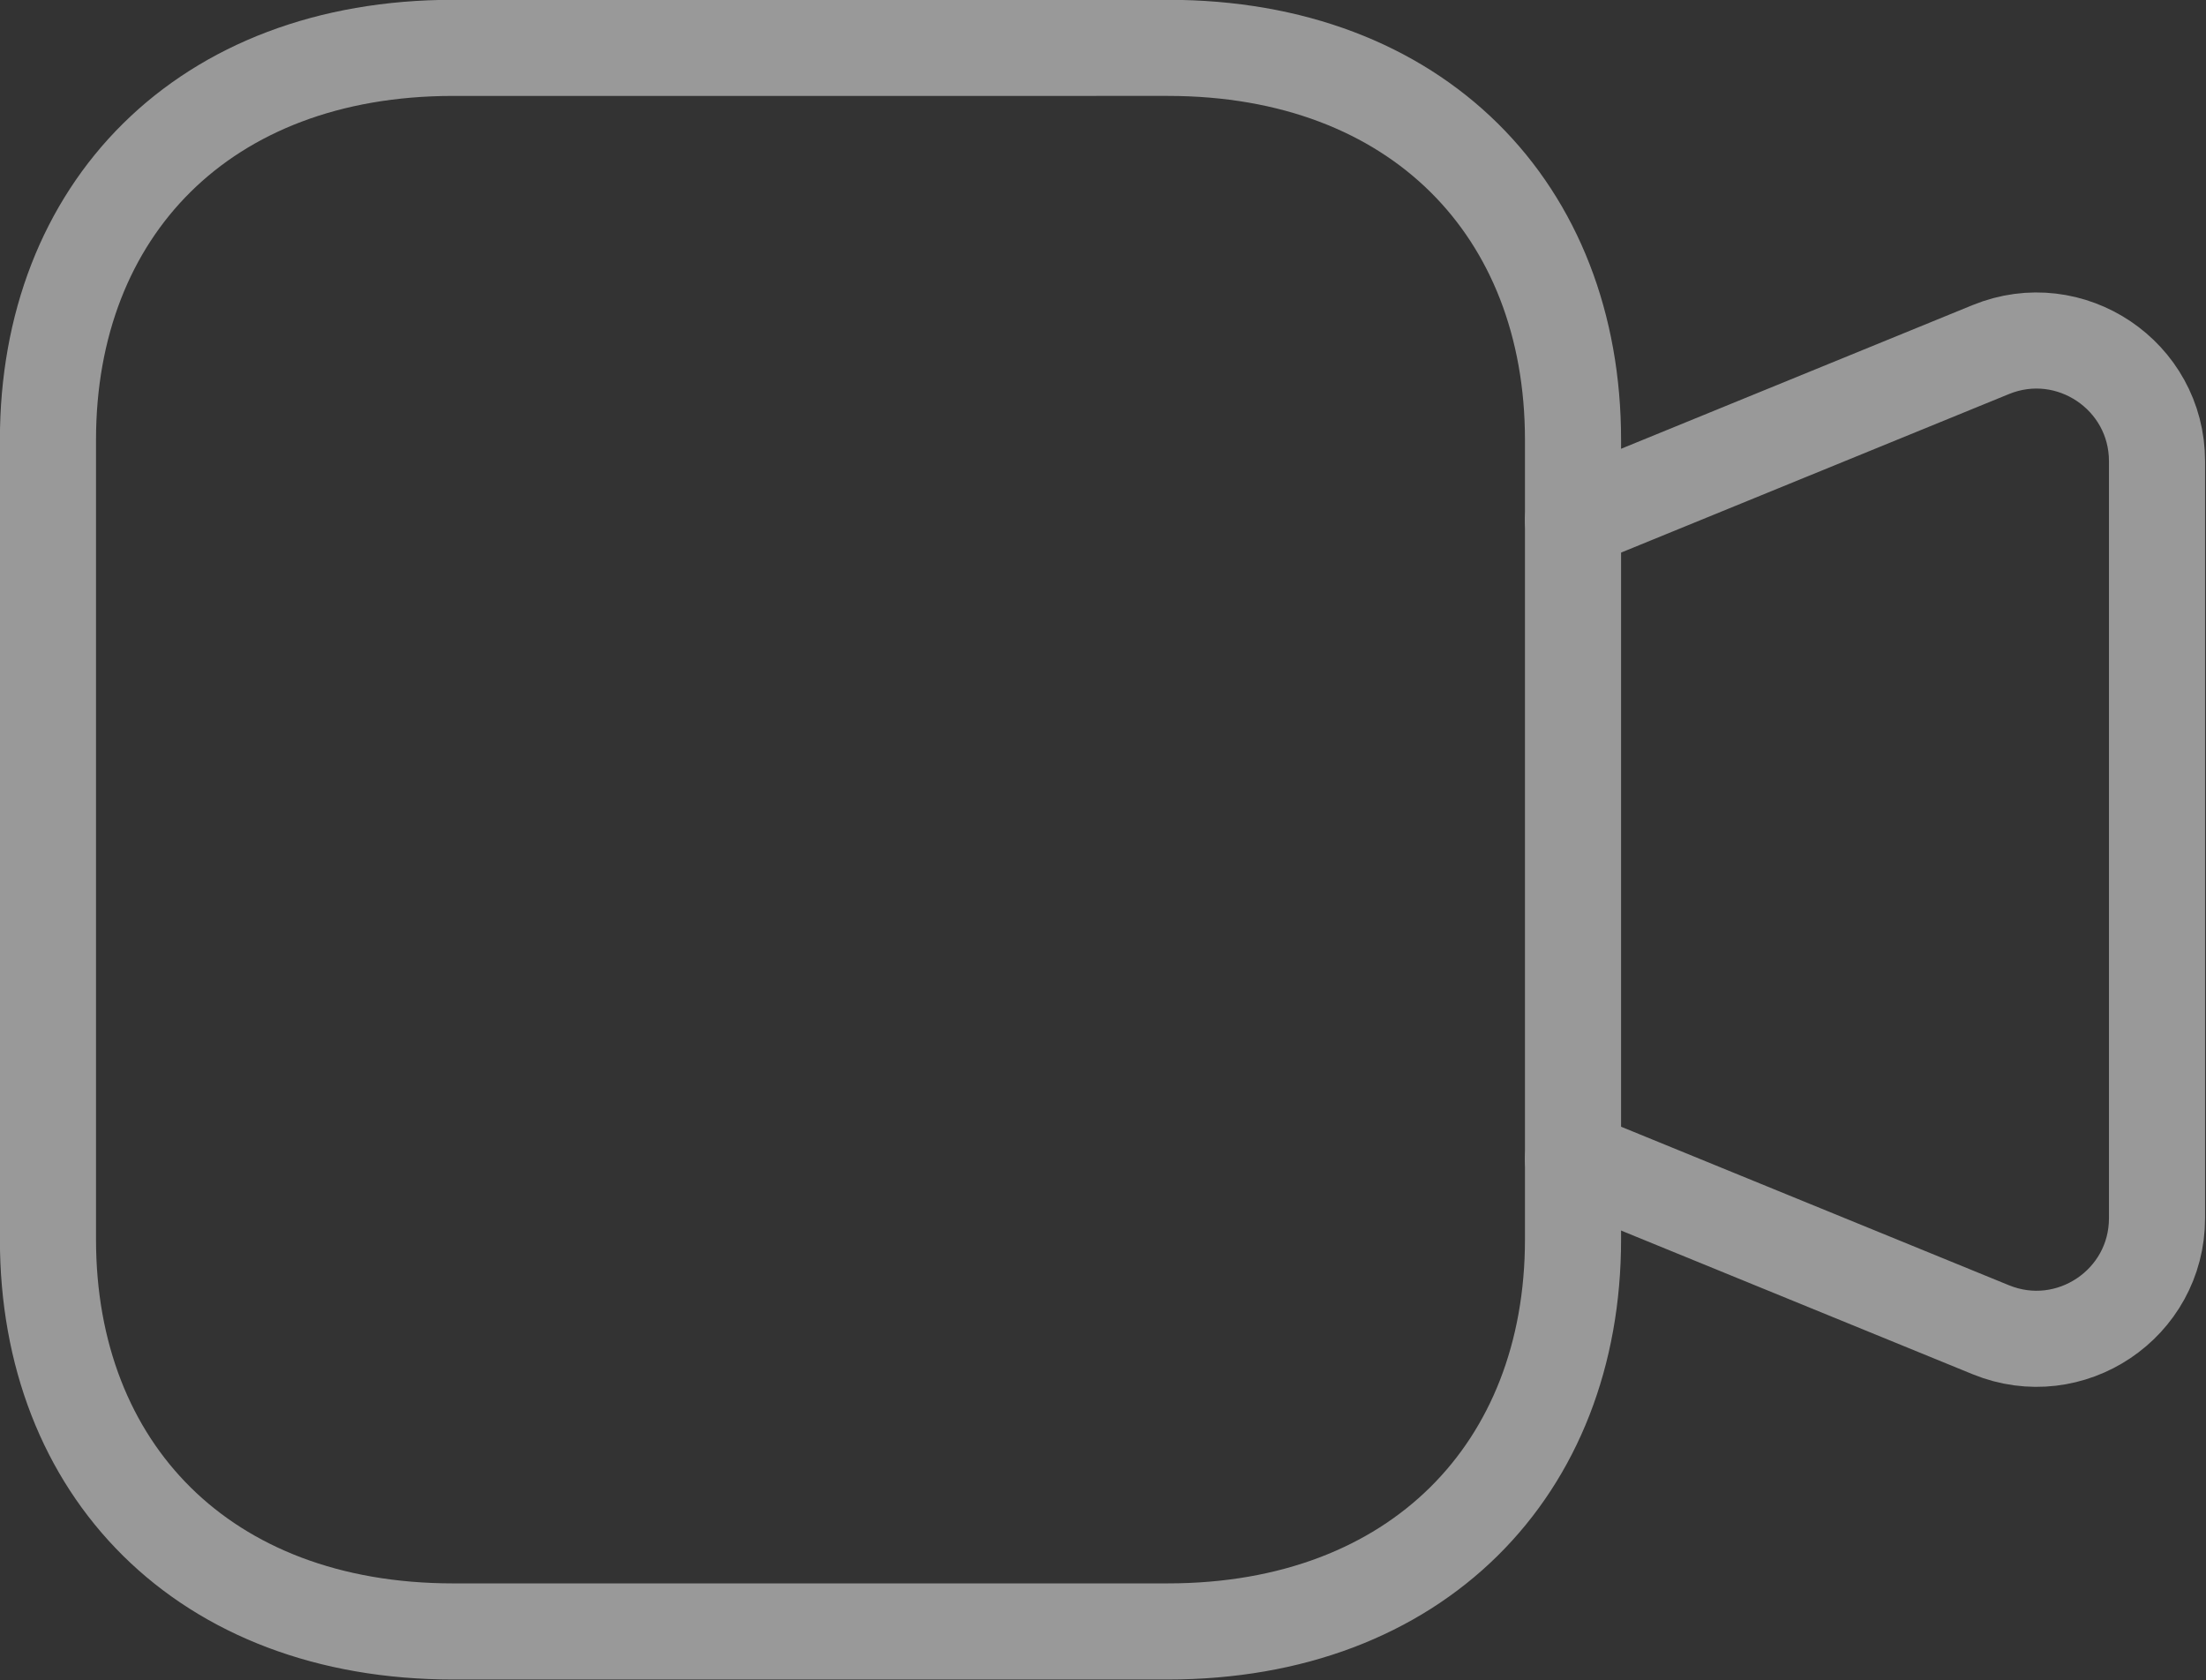 <?xml version="1.0" encoding="UTF-8" standalone="no"?>
<svg
   xmlns:dc="http://purl.org/dc/elements/1.1/"
   xmlns:cc="http://creativecommons.org/ns#"
   xmlns:rdf="http://www.w3.org/1999/02/22-rdf-syntax-ns#"
   xmlns:svg="http://www.w3.org/2000/svg"
   xmlns="http://www.w3.org/2000/svg"
   xmlns:sodipodi="http://sodipodi.sourceforge.net/DTD/sodipodi-0.dtd"
   xmlns:inkscape="http://www.inkscape.org/namespaces/inkscape"
   inkscape:version="1.0 (4035a4fb49, 2020-05-01)"
   sodipodi:docname="video.svg"
   id="svg8"
   version="1.1"
   fill="none"
   viewBox="0 0 50 38.087"
   height="38.087"
   width="50">
  <rect x="0" y="0" width="50" height="38.087" fill="#333333" stroke="none"/>
  <defs
     id="defs12" />
  <sodipodi:namedview
     inkscape:current-layer="svg8"
     inkscape:window-maximized="1"
     inkscape:window-y="-8"
     inkscape:window-x="-8"
     inkscape:cy="14.34338"
     inkscape:cx="19.34308"
     inkscape:zoom="15"
     showgrid="false"
     id="namedview10"
     inkscape:window-height="1017"
     inkscape:window-width="1920"
     inkscape:pageshadow="2"
     inkscape:pageopacity="0"
     guidetolerance="10"
     gridtolerance="10"
     objecttolerance="10"
     borderopacity="1"
     bordercolor="#666666"
     pagecolor="#ffffff" />
  <g
     transform="matrix(1.292,0,0,1.292,-6.019,-13.127)"
     id="g6"
     opacity="0.5">
    <path
       id="path2"
       stroke-linejoin="round"
       stroke-linecap="round"
       stroke-width="1.686"
       stroke="#ffffff"
       d="m 32.253,30.493 7.33,2.996 c 1.392,0.568 2.916,-0.454 2.916,-1.958 v -13.278 c 0,-1.504 -1.524,-2.528 -2.916,-1.96 l -7.33,2.996" />
    <path
       id="path4"
       stroke-linejoin="round"
       stroke-linecap="round"
       stroke-width="1.686"
       stroke="#ffffff"
       d="m 12.608,38.782 h 12.538 c 4.368,0 7.108,-2.846 7.108,-6.876 v -14.03 c 0,-4.03 -2.728,-6.876 -7.108,-6.876 H 12.608 c -4.382,0 -7.108,2.846 -7.108,6.876 v 14.03 c 0,4.03 2.726,6.876 7.108,6.876 z"
       clip-rule="evenodd"
       fill-rule="evenodd" />
  </g>
</svg>
